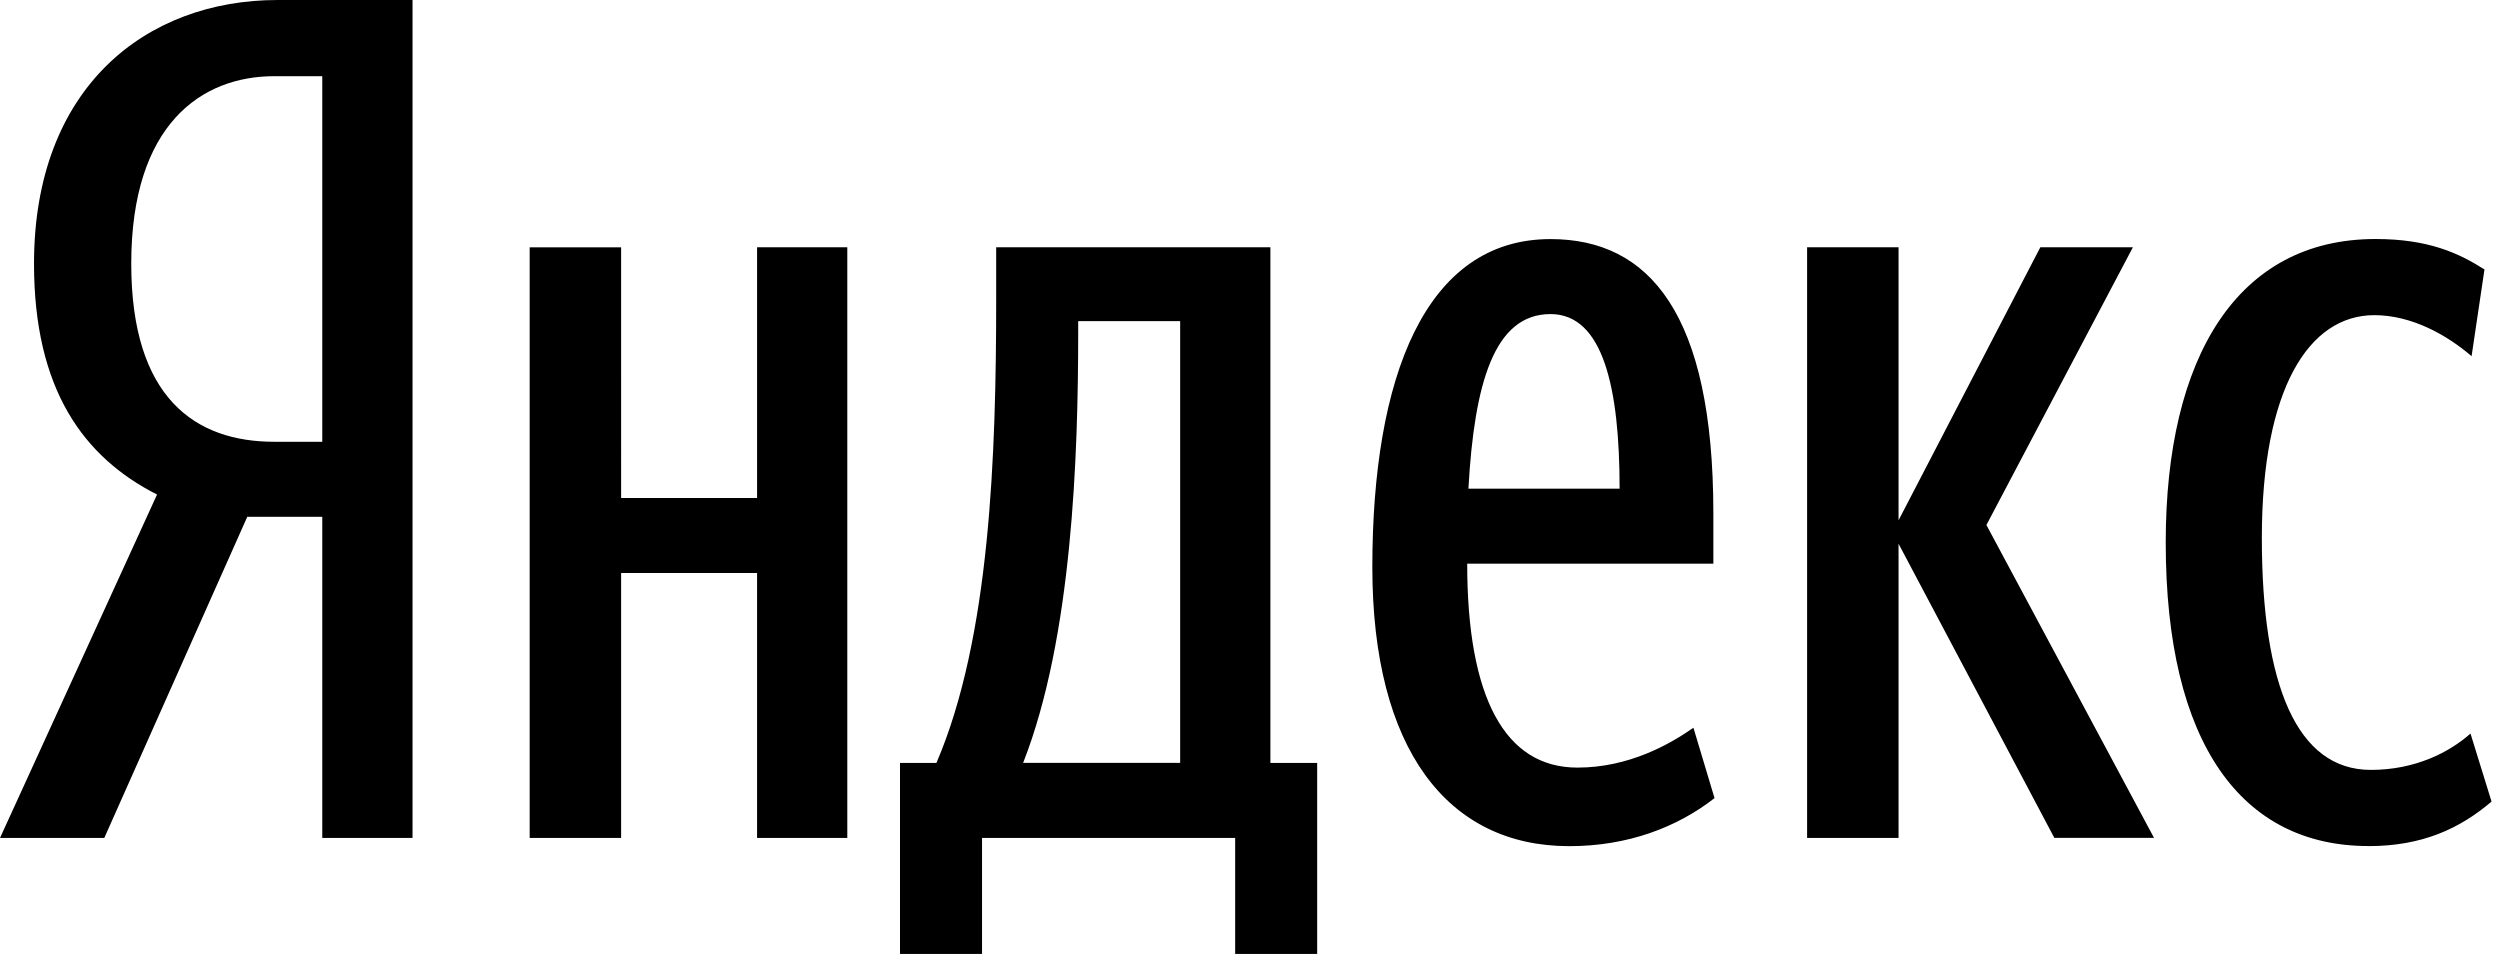 <svg xmlns="http://www.w3.org/2000/svg" width="76" height="29"><path fill-rule="evenodd" d="M9.797 15.71v9.763h2.744V0H8.444c-4.025 0-7.41 2.672-7.41 8.016 0 3.812 1.496 5.878 3.74 7.018L0 25.474h3.17l4.347-9.763h2.28zm0-2.28h-1.46c-2.387 0-4.347-1.317-4.347-5.414 0-4.24 2.138-5.7 4.347-5.7h1.46V13.43zm30.247 9.763H38.62V7.517h-8.336V9.05c0 4.774-.18 10.332-1.817 14.144H27.36V29h2.494v-3.527h7.695V29h2.493v-5.807zm12.078 1.07l-.642-2.14c-.712.5-1.96 1.212-3.527 1.212-2.21 0-3.35-2.137-3.35-6.2h7.483v-1.53c0-6.093-1.96-8.337-4.952-8.337-3.812 0-5.415 4.204-5.415 9.975 0 5.522 2.28 8.48 5.984 8.48 1.78 0 3.278-.57 4.418-1.46zM23.015 7.516v7.624h-4.133V7.518h-2.78v17.956h2.78V17.42h4.133v8.053h2.743V7.517h-2.743zm39.438 17.956h3.03l-5.096-9.512 4.453-8.443h-2.814l-4.31 8.3v-8.3h-2.78v17.956h2.78V16.53l4.737 8.943zm9.548.25c1.64 0 2.78-.535 3.742-1.354l-.64-2.068c-.643.57-1.676 1.105-3.03 1.105-2.244 0-3.313-2.565-3.313-7.054 0-4.525 1.424-6.77 3.42-6.77 1.14 0 2.21.606 2.956 1.247l.392-2.636c-.784-.5-1.71-.926-3.313-.926-4.204 0-6.377 3.598-6.377 9.227 0 6.128 2.316 9.227 6.163 9.227zm-36.124-2.53h-4.774c1.496-3.812 1.674-9.334 1.674-13.11v-.32h3.1v13.43zM47.134 9.548c1.603 0 2.102 2.244 2.102 5.308H44.64c.178-3.206.784-5.308 2.494-5.308z"/></svg>